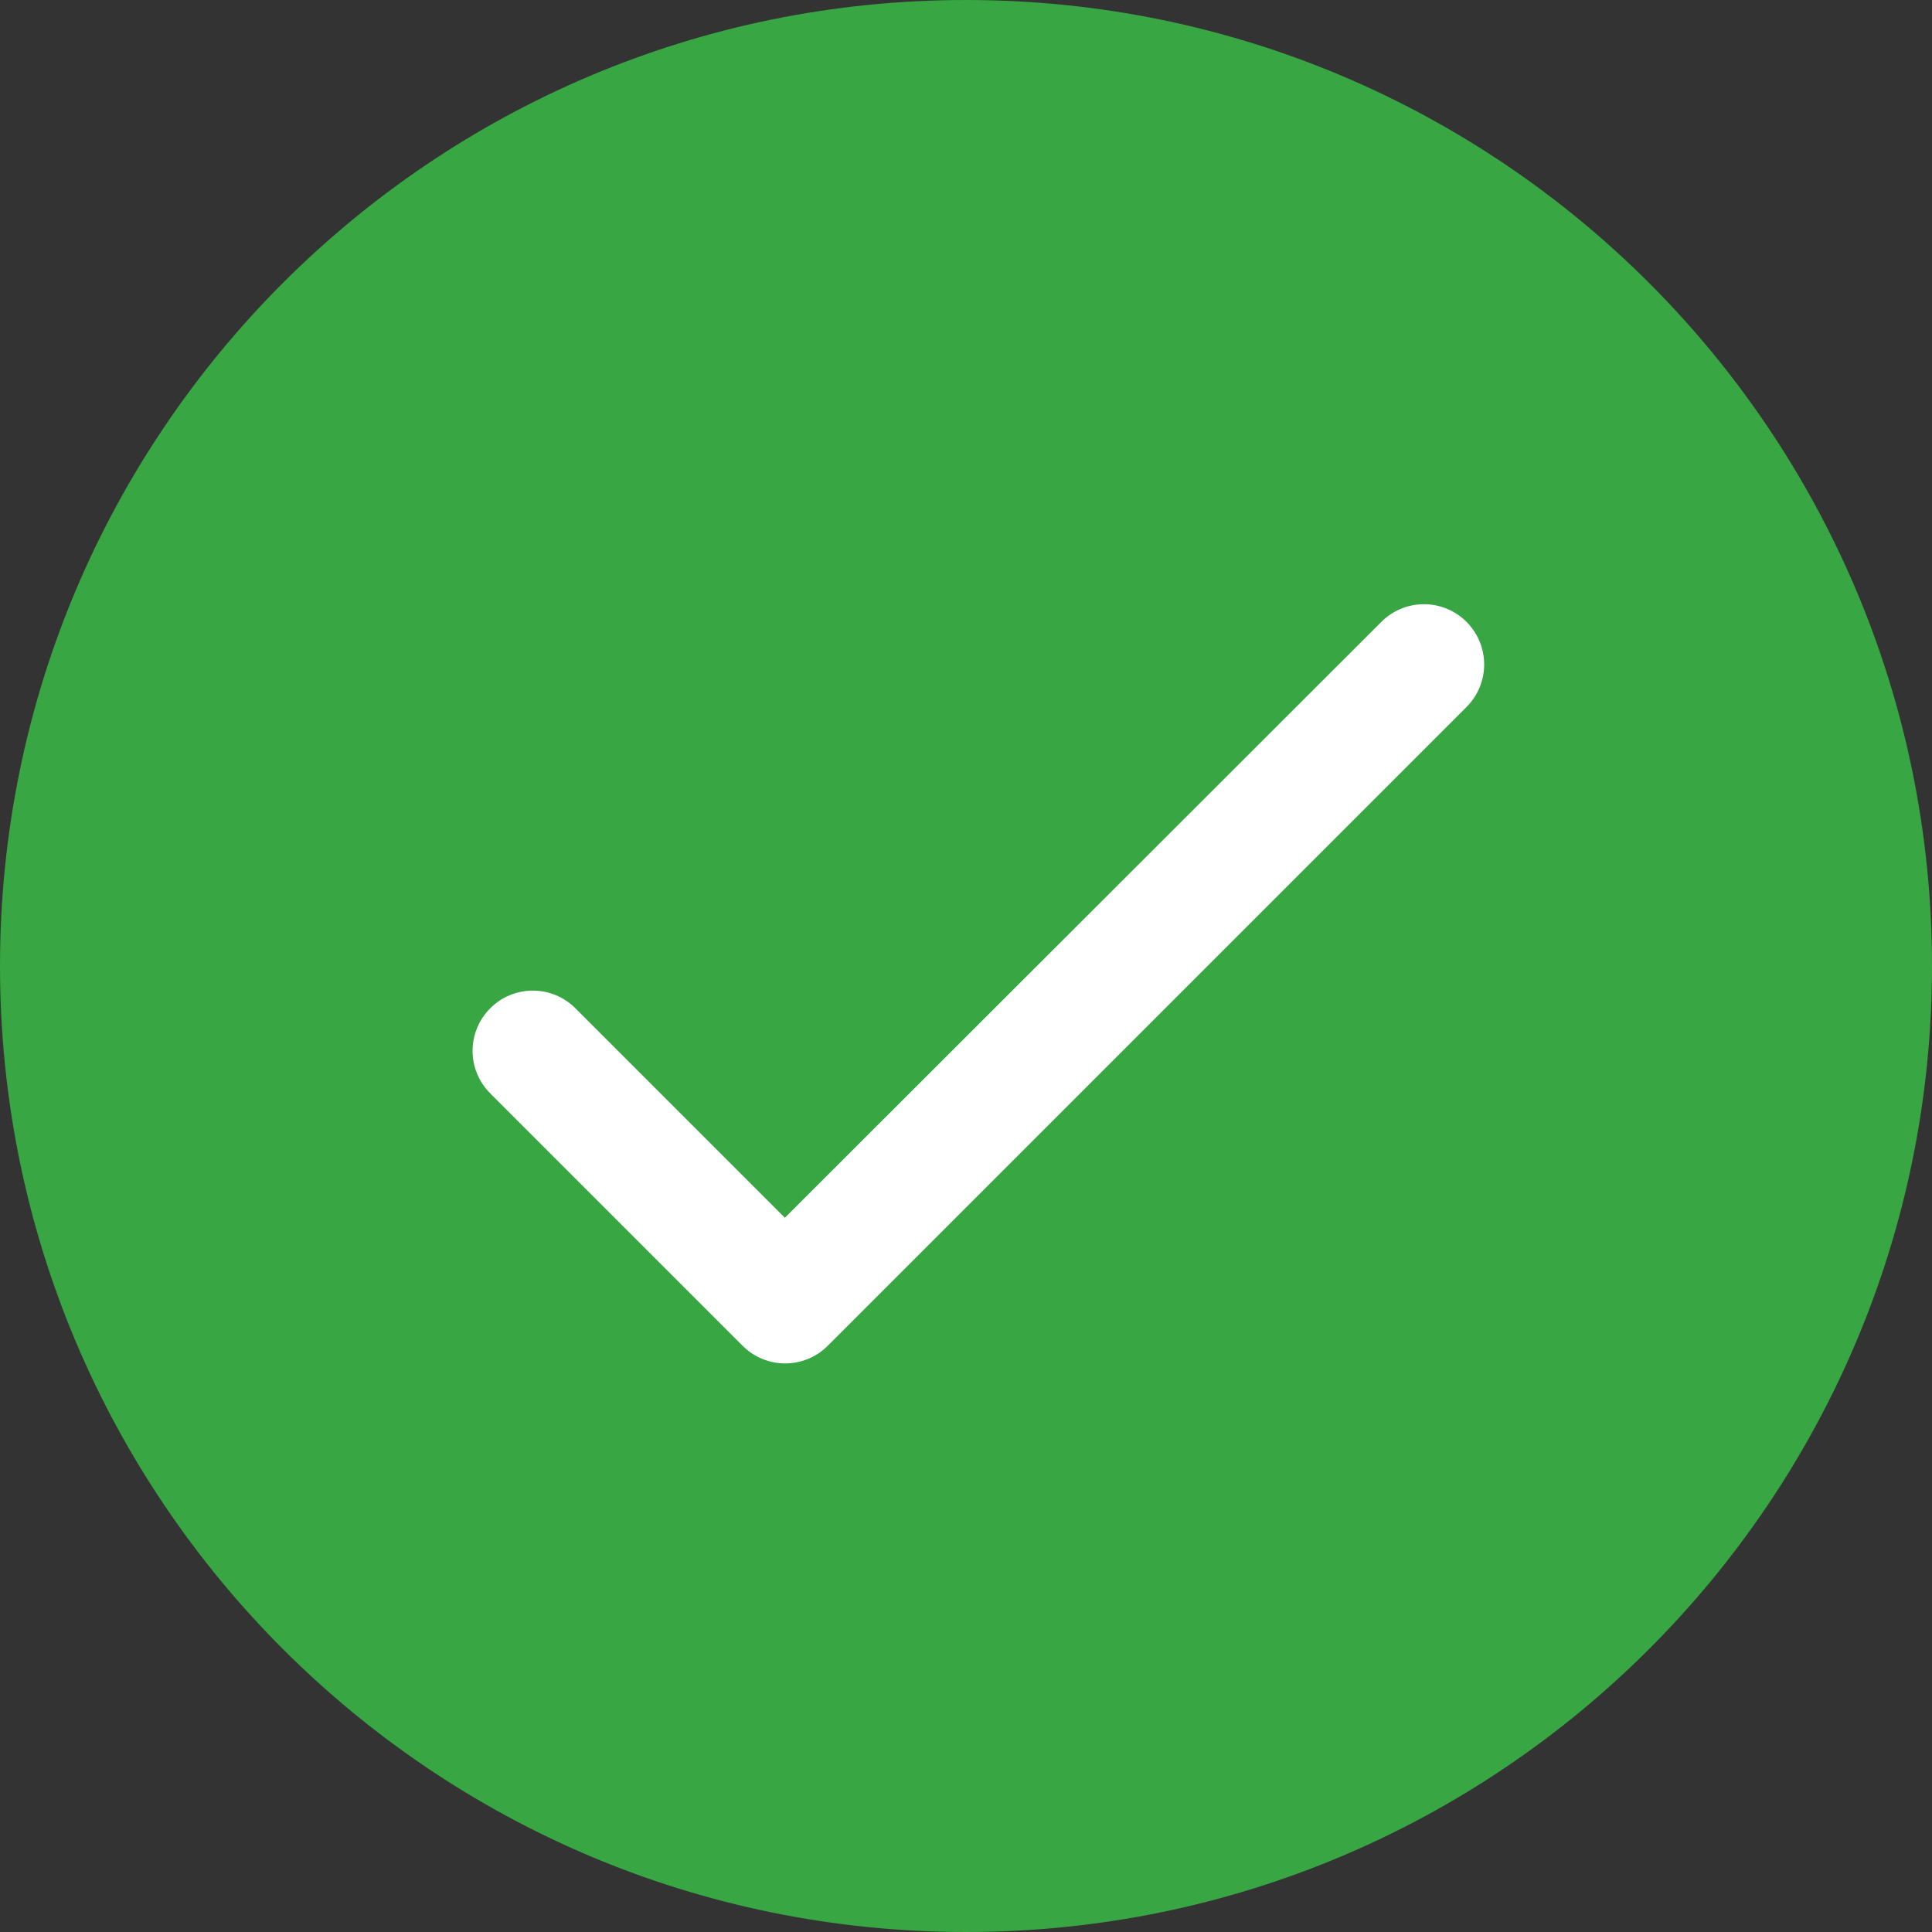 <svg width="32" height="32" viewBox="0 0 32 32" fill="none" xmlns="http://www.w3.org/2000/svg">
<rect x="0" y="0" width="32" height="32" fill="#333333" stroke="none"/>
<path d="M0 16C0 7.163 7.163 0 16 0C24.837 0 32 7.163 32 16C32 24.837 24.837 32 16 32C7.163 32 0 24.837 0 16Z" fill="#38A643"/>
<path d="M13 20.17L9.53 16.7C9.14 16.31 8.51 16.31 8.12 16.7C7.73 17.09 7.73 17.72 8.12 18.11L12.3 22.29C12.69 22.68 13.32 22.68 13.71 22.29L24.29 11.71C24.68 11.32 24.68 10.69 24.29 10.3C23.9 9.91 23.27 9.91 22.88 10.3L13 20.17Z" fill="white"/>
</svg>
